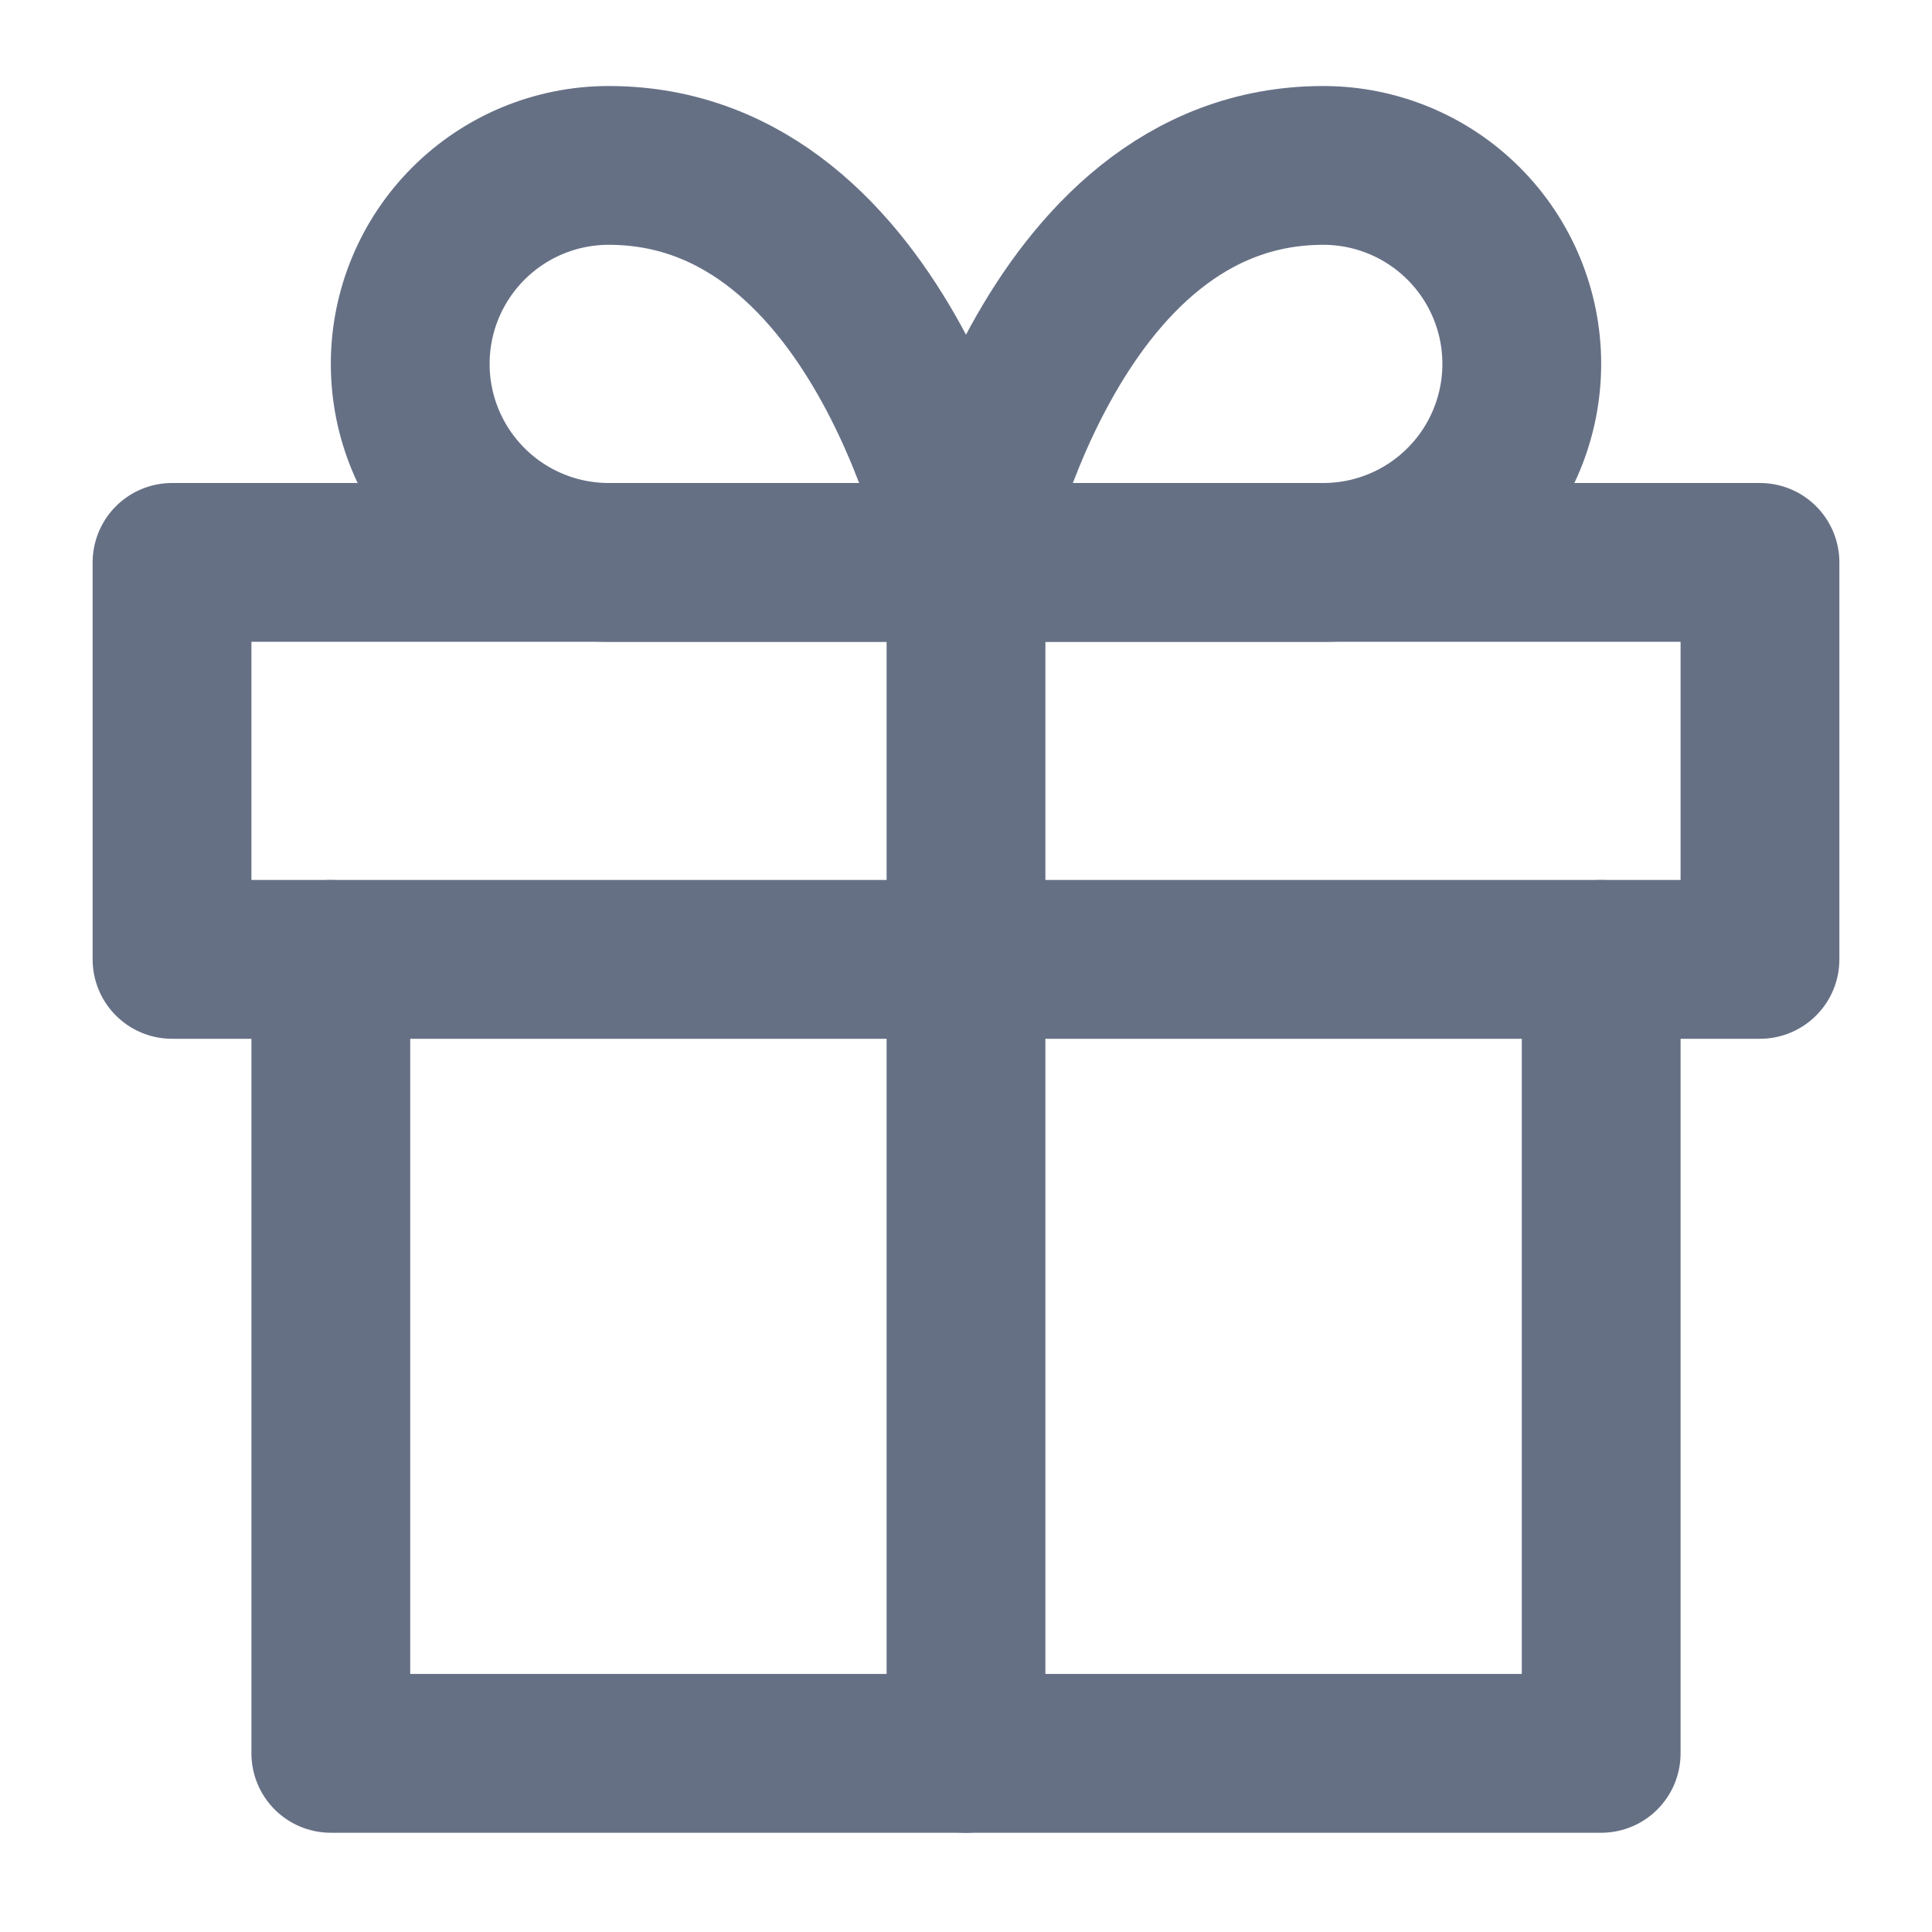 <svg width="73" height="73" viewBox="0 0 73 73" fill="none" xmlns="http://www.w3.org/2000/svg">
<path d="M60.5 36.25V66.25H12.5V36.25" stroke="#667085" stroke-width="6" stroke-linecap="round" stroke-linejoin="round"/>
<path d="M66.5 21.25H6.5V36.25H66.5V21.25Z" stroke="#667085" stroke-width="6" stroke-linecap="round" stroke-linejoin="round"/>
<path d="M36.5 66.25V21.25" stroke="#667085" stroke-width="6" stroke-linecap="round" stroke-linejoin="round"/>
<path d="M36.5 21.25H23C21.011 21.25 19.103 20.46 17.697 19.053C16.29 17.647 15.5 15.739 15.5 13.75C15.5 11.761 16.29 9.853 17.697 8.447C19.103 7.04 21.011 6.25 23 6.25C33.5 6.25 36.5 21.25 36.5 21.25Z" stroke="#667085" stroke-width="6" stroke-linecap="round" stroke-linejoin="round"/>
<path d="M36.5 21.25H50C51.989 21.25 53.897 20.46 55.303 19.053C56.71 17.647 57.5 15.739 57.5 13.75C57.5 11.761 56.71 9.853 55.303 8.447C53.897 7.04 51.989 6.25 50 6.25C39.5 6.25 36.5 21.25 36.5 21.25Z" stroke="#667085" stroke-width="6" stroke-linecap="round" stroke-linejoin="round"/>
</svg>

